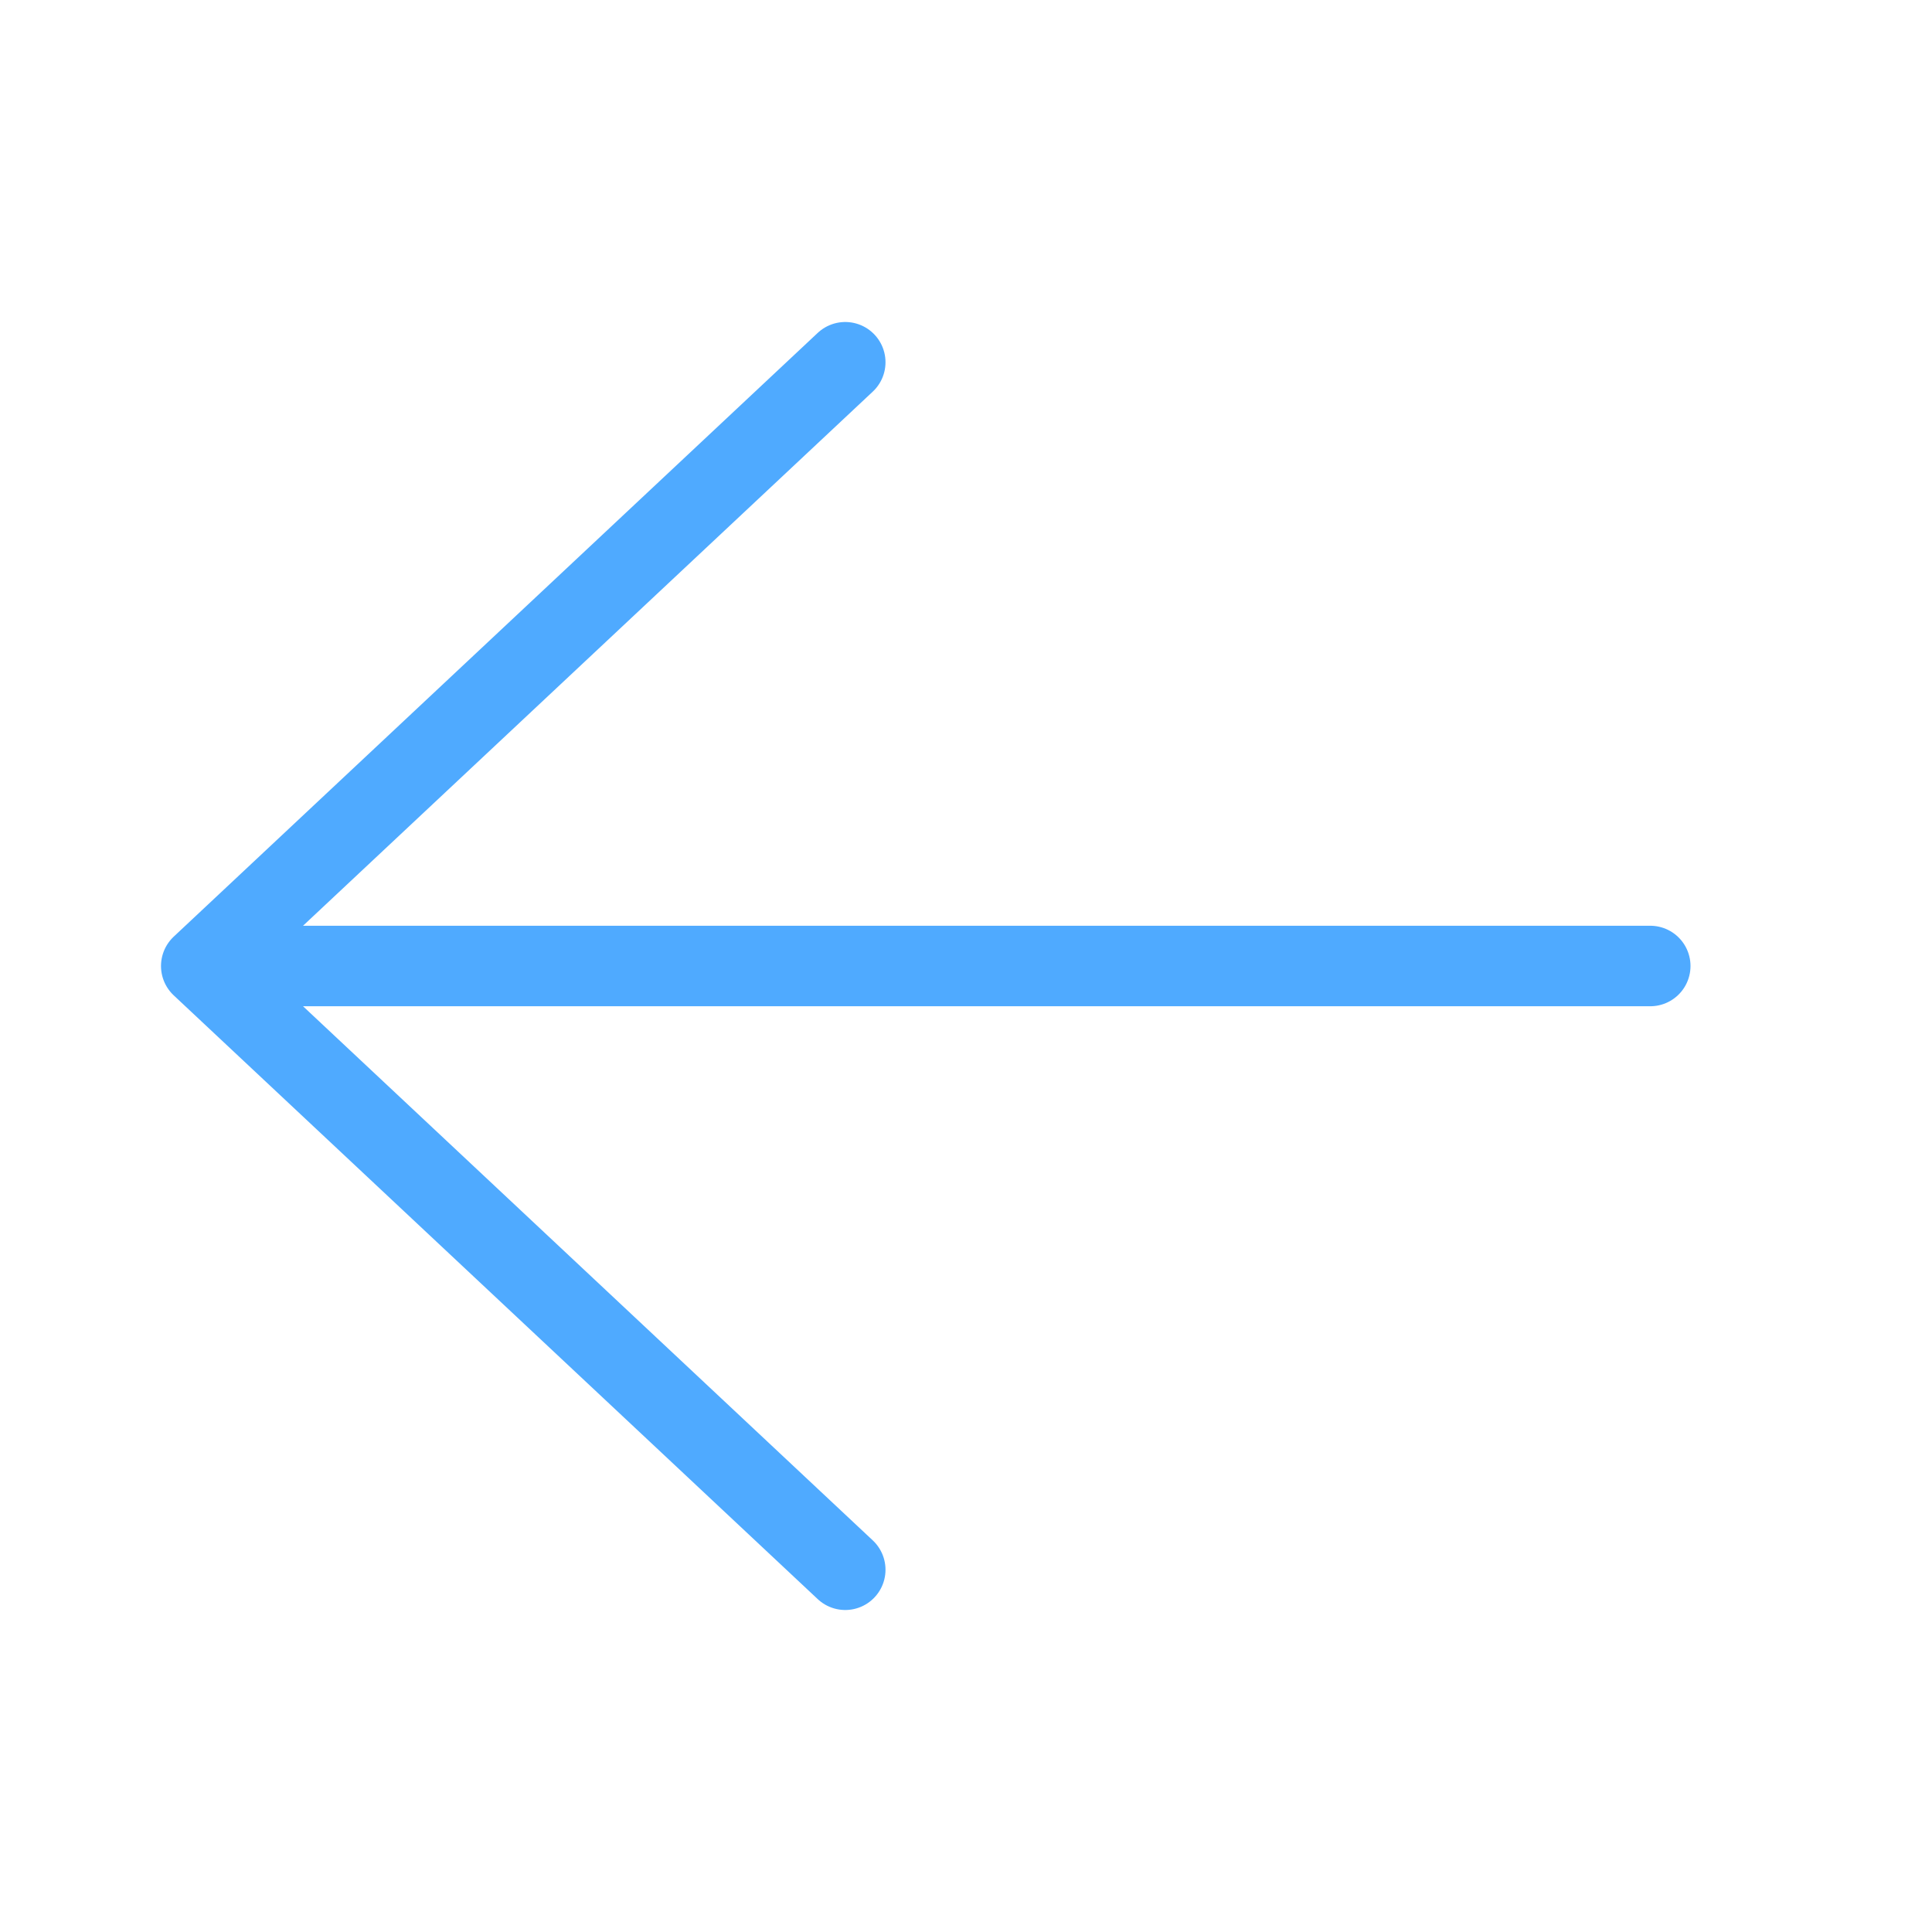 <svg width="24" height="24" viewBox="0 0 24 24" fill="none" xmlns="http://www.w3.org/2000/svg">
<rect width="24" height="24" fill="white"/>
<path d="M10.5 4.5L2.5 12M2.5 12L10.5 19.5M2.5 12H20.5" stroke="#4FAAFF" stroke-linecap="round" stroke-linejoin="round"/>
</svg>
